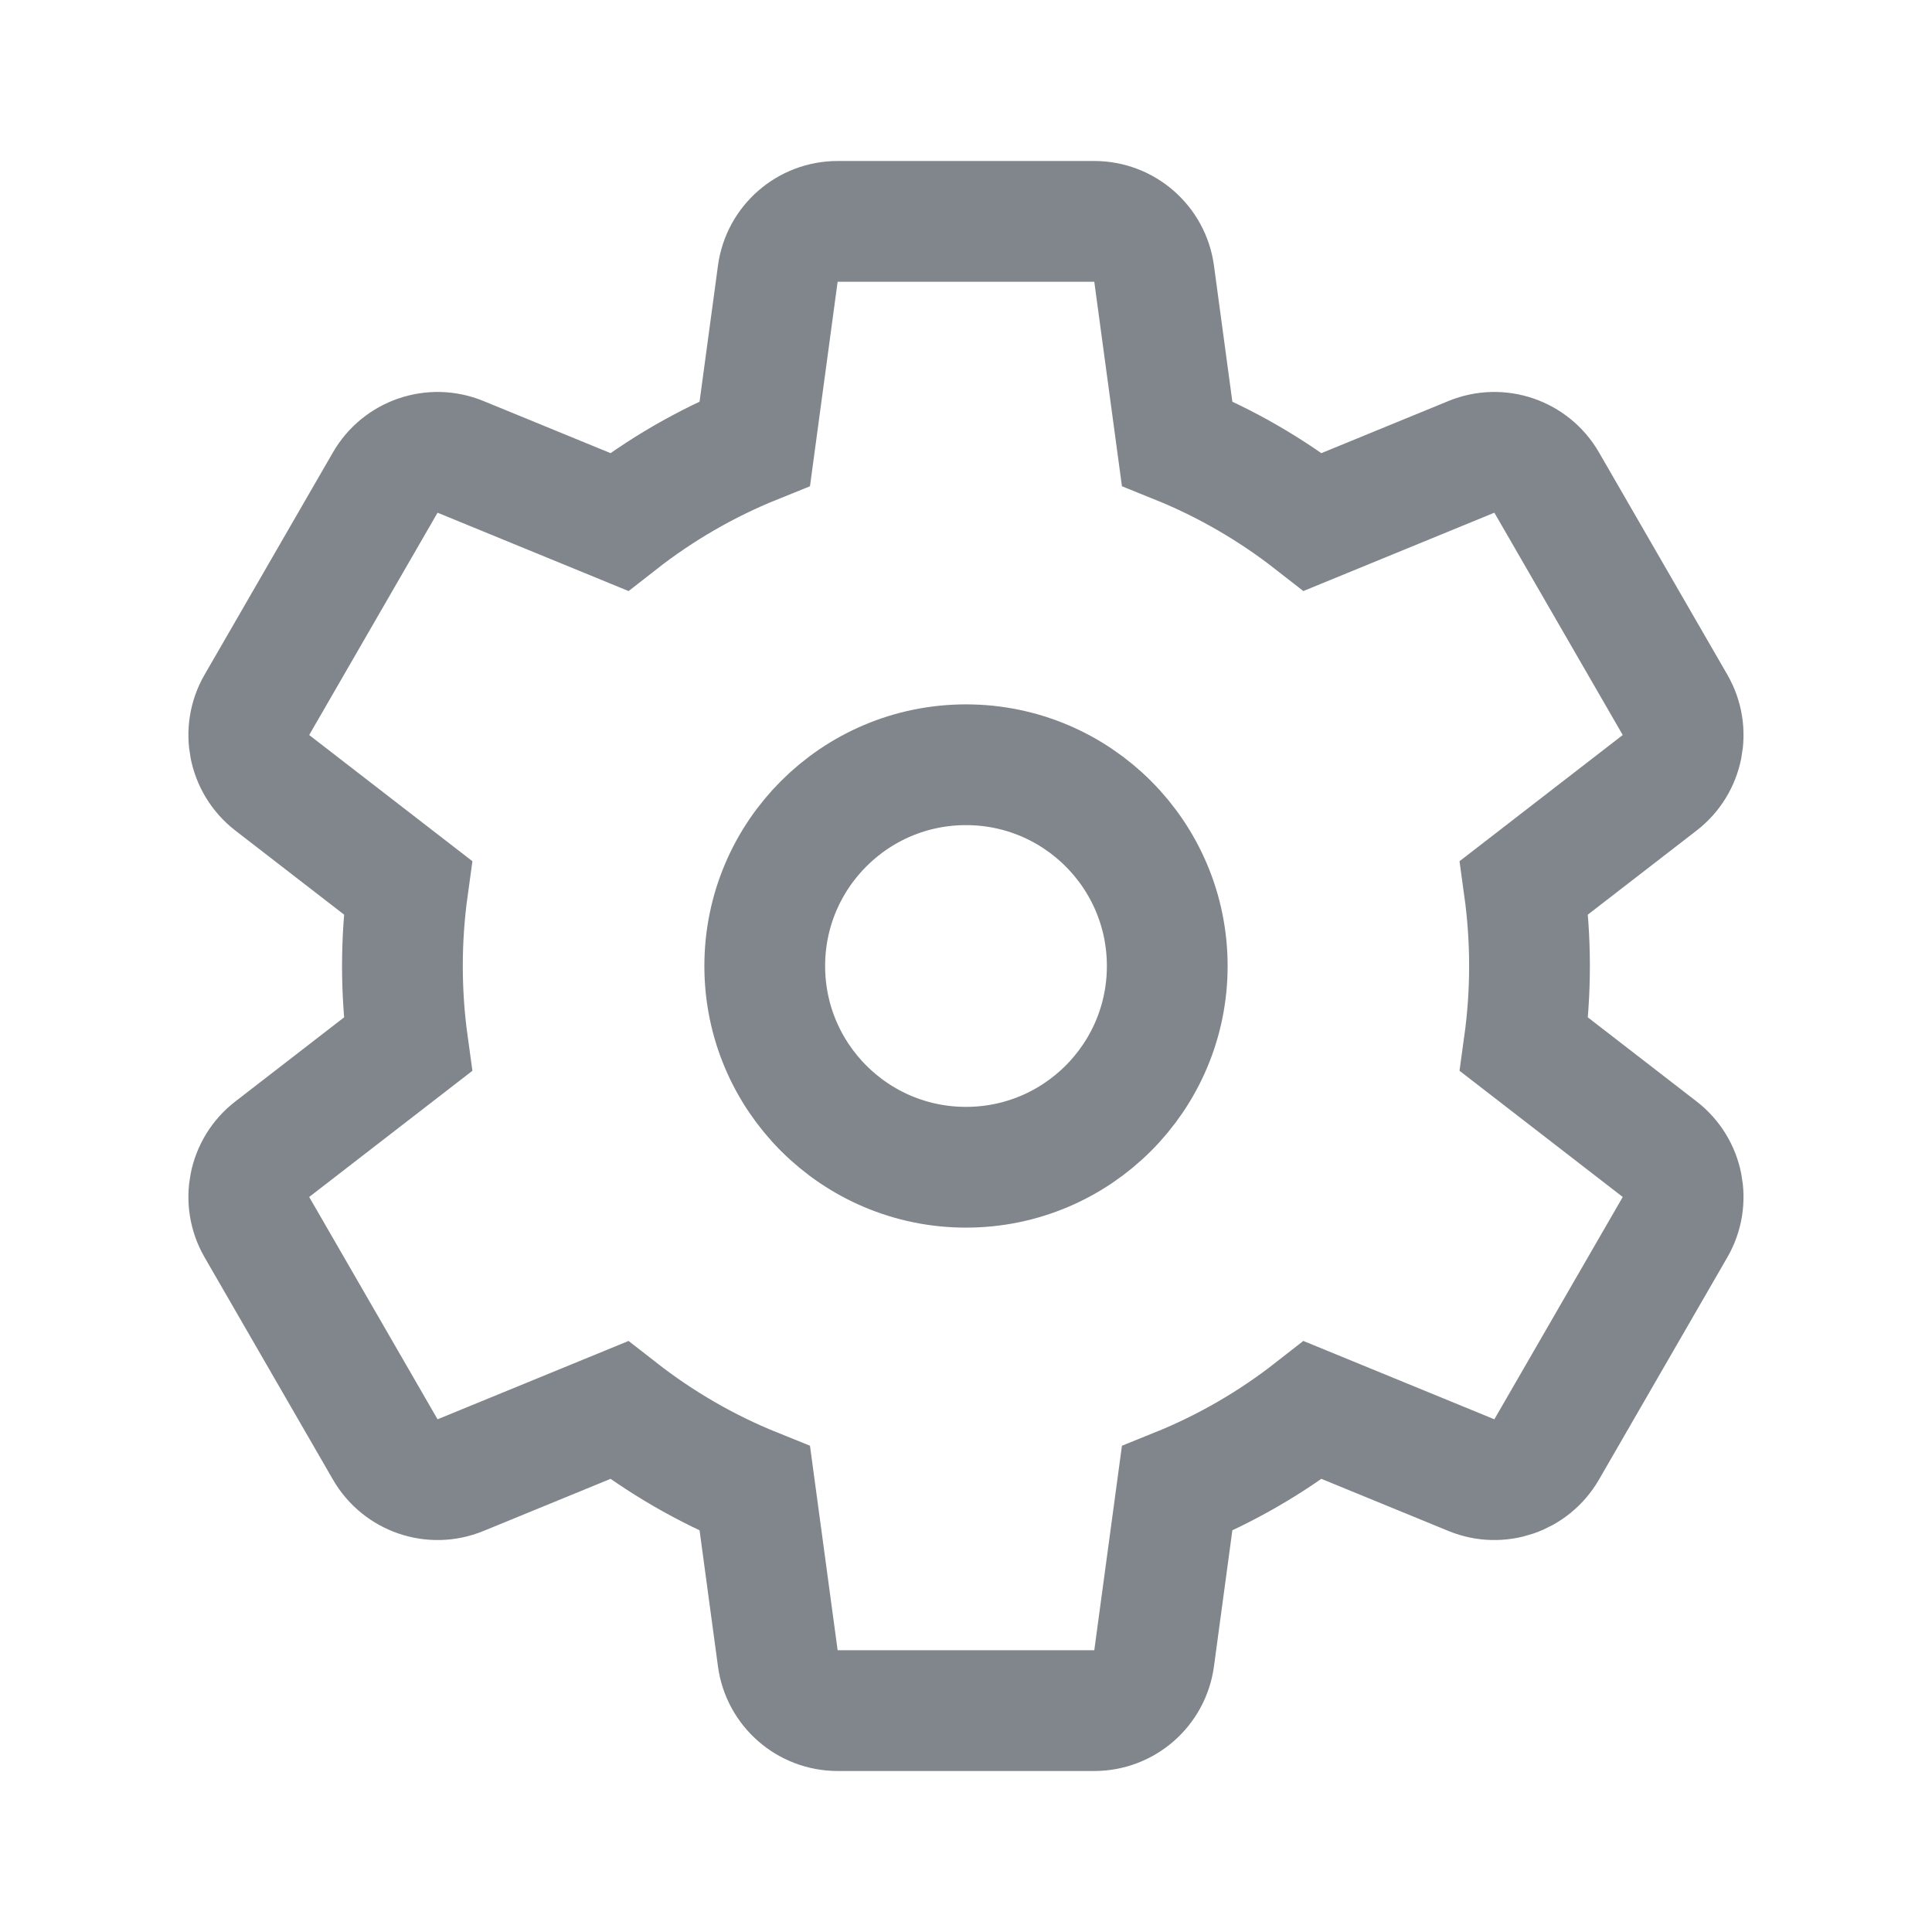 <svg viewBox="0 0 24 24" xmlns="http://www.w3.org/2000/svg">
    <g fill="none" fill-rule="evenodd">
        <path d="m0 0h24v24h-24z"></path>
        <g stroke="#80868b" stroke-width="1.5">
            <path
                d="m16.309 6.483 1.97-.808c.347-.142.746-.006.934.319l1.595 2.762c.188.325.106.739-.191.968l-1.684 1.302c.044.318.067.644.067.974s-.023.656-.067.974l1.684 1.302c.297.23.379.643.191.968l-1.595 2.762c-.188.325-.587.461-.934.319l-1.97-.808c-.51.399-1.077.729-1.687.975l-.285 2.108c-.05.372-.368.65-.743.65h-3.189c-.375 0-.693-.278-.743-.65l-.285-2.108c-.61-.246-1.176-.576-1.687-.975l-1.97.808c-.347.142-.746.006-.934-.319l-1.595-2.762c-.188-.325-.106-.739.191-.968l1.684-1.302c-.044-.318-.067-.644-.067-.974s.023-.656.067-.974l-1.684-1.302c-.297-.23-.379-.643-.191-.968l1.595-2.762c.188-.325.587-.461.934-.319l1.97.808c.51-.399 1.077-.729 1.687-.975l.285-2.108c.05-.372.368-.65.743-.65h3.189c.375 0 .693.278.743.65l.285 2.108c.61.246 1.176.576 1.687.975z">
            </path>
            <circle cx="12" cy="12" r="2.5" stroke-linejoin="round"></circle>
        </g>
    </g>
</svg>